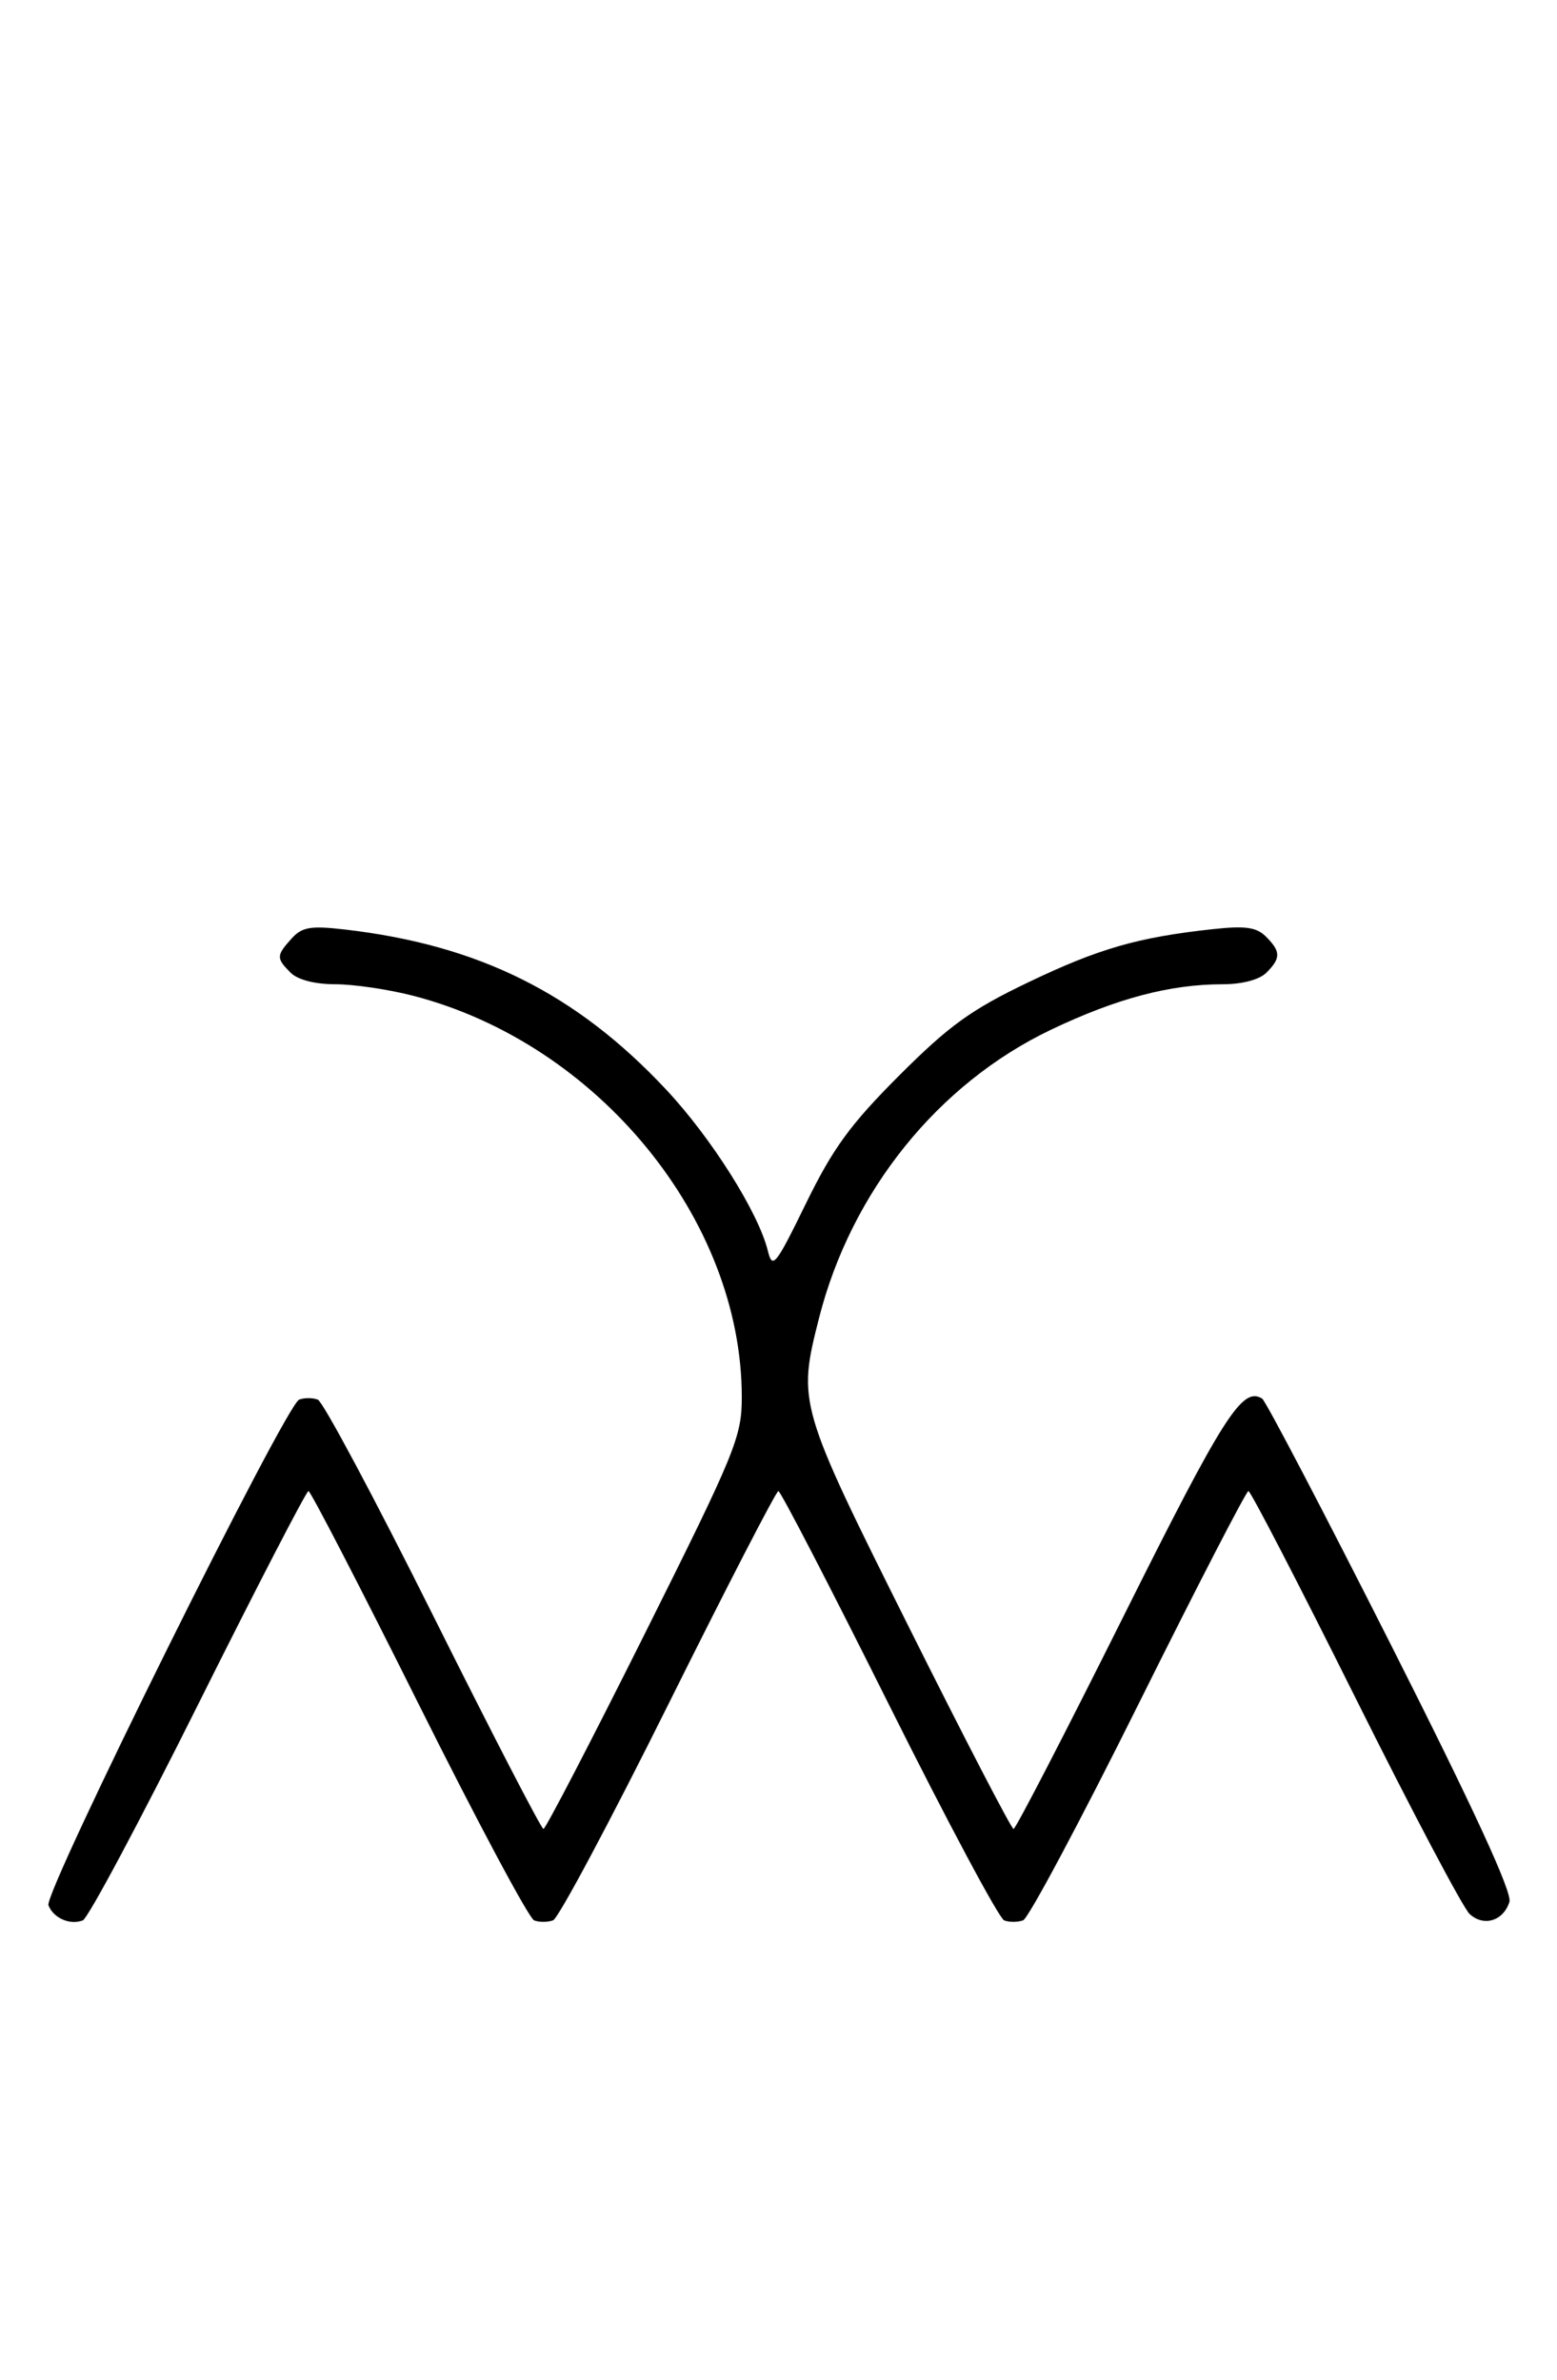<svg xmlns="http://www.w3.org/2000/svg" width="212" height="324" viewBox="0 0 212 324" version="1.1">
	<path d="M 39.698 127.781 C 37.610 130.088, 37.600 130.457, 39.571 132.429 C 40.538 133.395, 42.888 134, 45.677 134 C 48.171 134, 52.937 134.706, 56.269 135.570 C 81.402 142.082, 101 166.020, 101 190.205 C 101 195.626, 100.167 197.658, 87.759 222.495 C 80.476 237.073, 74.282 249, 73.995 249 C 73.708 249, 66.964 235.959, 59.010 220.020 C 51.056 204.081, 43.975 190.820, 43.274 190.552 C 42.573 190.283, 41.431 190.281, 40.735 190.548 C 38.875 191.262, 5.939 257.677, 6.596 259.389 C 7.265 261.134, 9.514 262.124, 11.274 261.448 C 11.975 261.180, 19.056 247.919, 27.010 231.980 C 34.964 216.041, 41.710 203, 42 203 C 42.290 203, 49.036 216.041, 56.990 231.980 C 64.944 247.919, 72.025 261.180, 72.726 261.448 C 73.427 261.717, 74.592 261.710, 75.315 261.433 C 76.038 261.155, 83.112 247.894, 91.035 231.964 C 98.958 216.034, 105.685 203, 105.984 203 C 106.283 203, 113.036 216.041, 120.990 231.980 C 128.944 247.919, 136.025 261.180, 136.726 261.448 C 137.427 261.717, 138.592 261.710, 139.315 261.433 C 140.038 261.155, 147.112 247.894, 155.035 231.964 C 162.958 216.034, 169.686 203, 169.985 203 C 170.284 203, 176.822 215.627, 184.514 231.060 C 192.206 246.493, 199.222 259.779, 200.105 260.584 C 202.035 262.344, 204.697 261.529, 205.523 258.927 C 205.925 257.661, 200.619 246.150, 189.421 223.992 C 180.235 205.816, 172.328 190.703, 171.851 190.408 C 169.148 188.737, 166.625 192.698, 153.004 219.991 C 145.042 235.946, 138.293 249, 138.005 249 C 137.718 249, 131.299 236.623, 123.742 221.495 C 108.689 191.367, 108.582 190.998, 111.515 179.460 C 115.898 162.218, 127.700 147.545, 143.101 140.191 C 152.014 135.935, 159.319 134, 166.478 134 C 169.126 134, 171.478 133.379, 172.429 132.429 C 174.413 130.444, 174.403 129.546, 172.373 127.515 C 171.087 126.229, 169.565 126.016, 165.123 126.499 C 154.937 127.607, 149.616 129.137, 140.067 133.708 C 132.225 137.461, 129.254 139.603, 122.444 146.414 C 115.779 153.078, 113.411 156.325, 109.742 163.832 C 105.585 172.336, 105.178 172.841, 104.546 170.279 C 103.261 165.065, 96.868 154.932, 90.710 148.350 C 78.471 135.265, 65.195 128.651, 46.948 126.546 C 42.275 126.007, 41.127 126.203, 39.698 127.781 " stroke="none" fill="black" fill-rule="evenodd"/>
</svg>